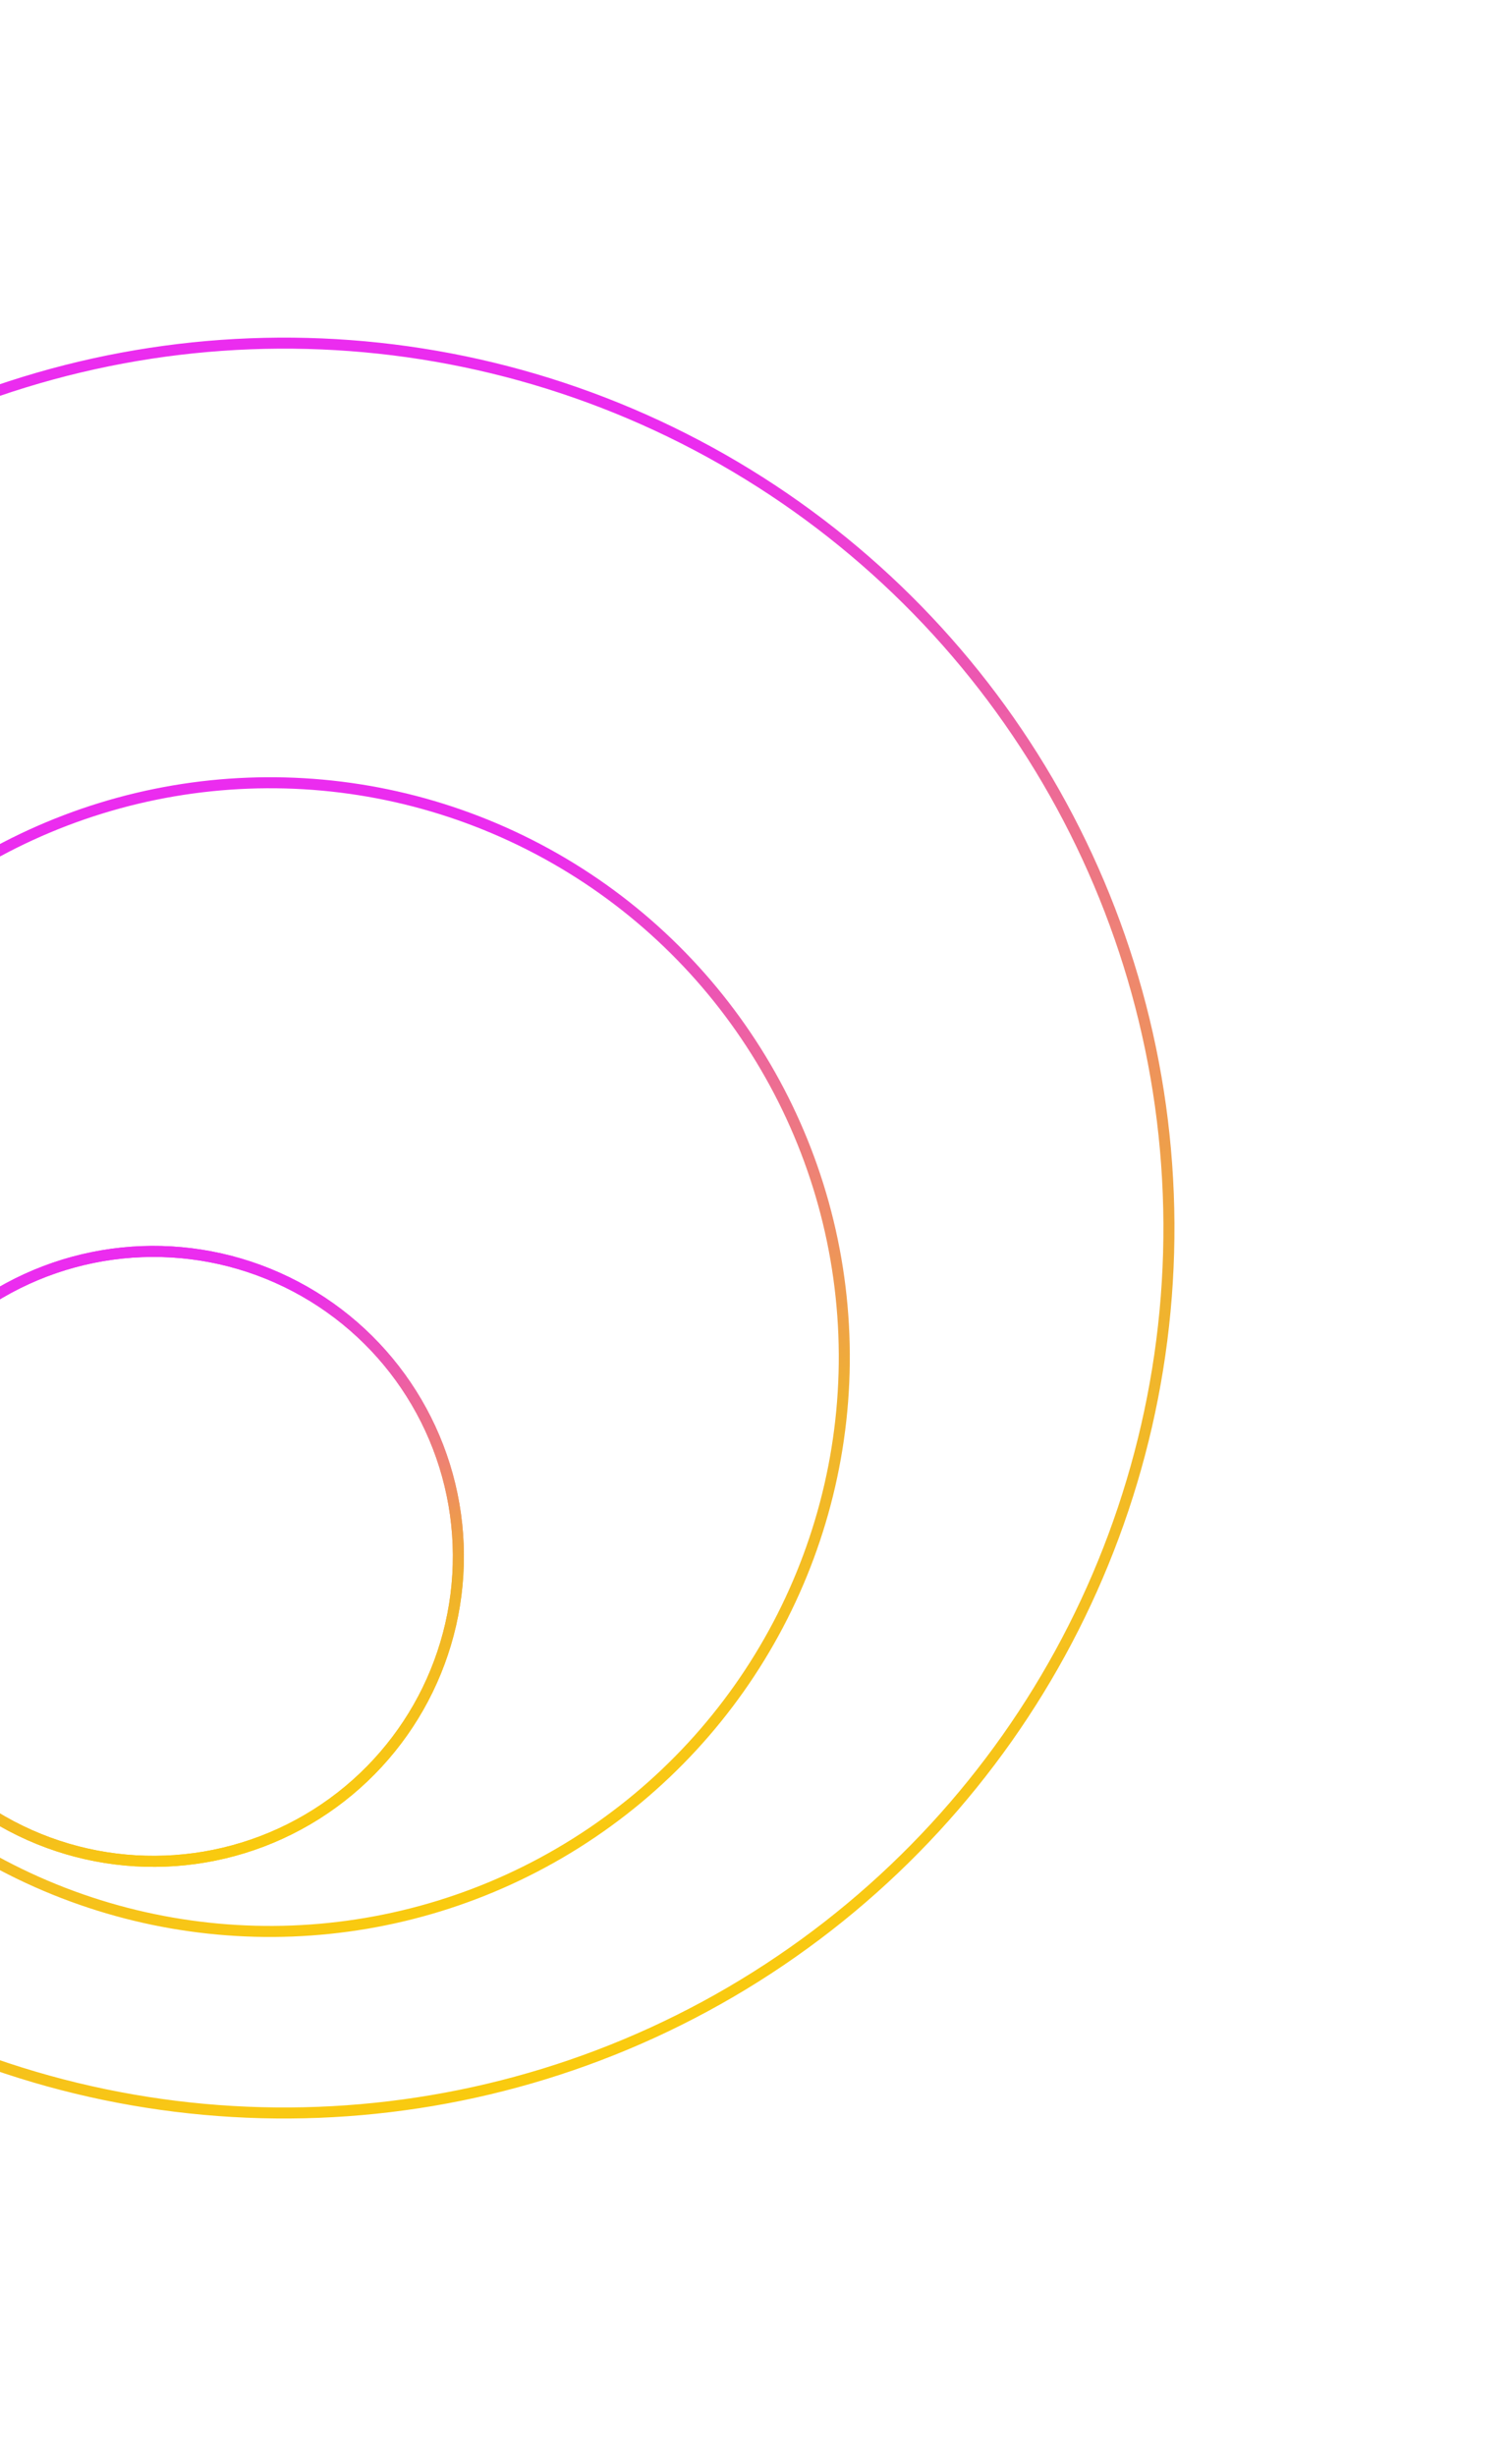 <svg width="274" height="445" viewBox="0 0 274 445" fill="none" xmlns="http://www.w3.org/2000/svg">
<circle cx="27.814" cy="281.983" r="55.253" transform="rotate(-122.215 27.814 281.983)" stroke="url(#paint0_linear_158_7253)" stroke-width="2"/>
<circle cx="27.814" cy="281.983" r="55.253" transform="rotate(-122.215 27.814 281.983)" stroke="url(#paint1_linear_158_7253)" stroke-width="2"/>
<circle cx="48.942" cy="245.878" r="104.06" transform="rotate(-122.215 48.942 245.878)" stroke="url(#paint2_linear_158_7253)" stroke-width="2"/>
<circle cx="51.5" cy="222.5" r="160.331" transform="rotate(-122.215 51.5 222.5)" stroke="url(#paint3_linear_158_7253)" stroke-width="2"/>
<defs>
<linearGradient id="paint0_linear_158_7253" x1="-45.207" y1="281.321" x2="81.53" y2="308.979" gradientUnits="userSpaceOnUse">
<stop offset="0.002" stop-color="#FFD700"/>
<stop offset="0.374" stop-color="#EFB12C" stop-opacity="0.984"/>
<stop offset="0.838" stop-color="#EB2CEF"/>
</linearGradient>
<linearGradient id="paint1_linear_158_7253" x1="-45.207" y1="281.321" x2="81.53" y2="308.979" gradientUnits="userSpaceOnUse">
<stop offset="0.002" stop-color="#FFD700"/>
<stop offset="0.374" stop-color="#EFB12C" stop-opacity="0.984"/>
<stop offset="0.838" stop-color="#EB2CEF"/>
</linearGradient>
<linearGradient id="paint2_linear_158_7253" x1="-87.434" y1="244.642" x2="149.266" y2="296.298" gradientUnits="userSpaceOnUse">
<stop offset="0.002" stop-color="#FFD700"/>
<stop offset="0.374" stop-color="#EFB12C" stop-opacity="0.984"/>
<stop offset="0.838" stop-color="#EB2CEF"/>
</linearGradient>
<linearGradient id="paint3_linear_158_7253" x1="-157.92" y1="220.602" x2="205.559" y2="299.925" gradientUnits="userSpaceOnUse">
<stop offset="0.002" stop-color="#FFD700"/>
<stop offset="0.374" stop-color="#EFB12C" stop-opacity="0.984"/>
<stop offset="0.838" stop-color="#EB2CEF"/>
</linearGradient>
</defs>
</svg>
